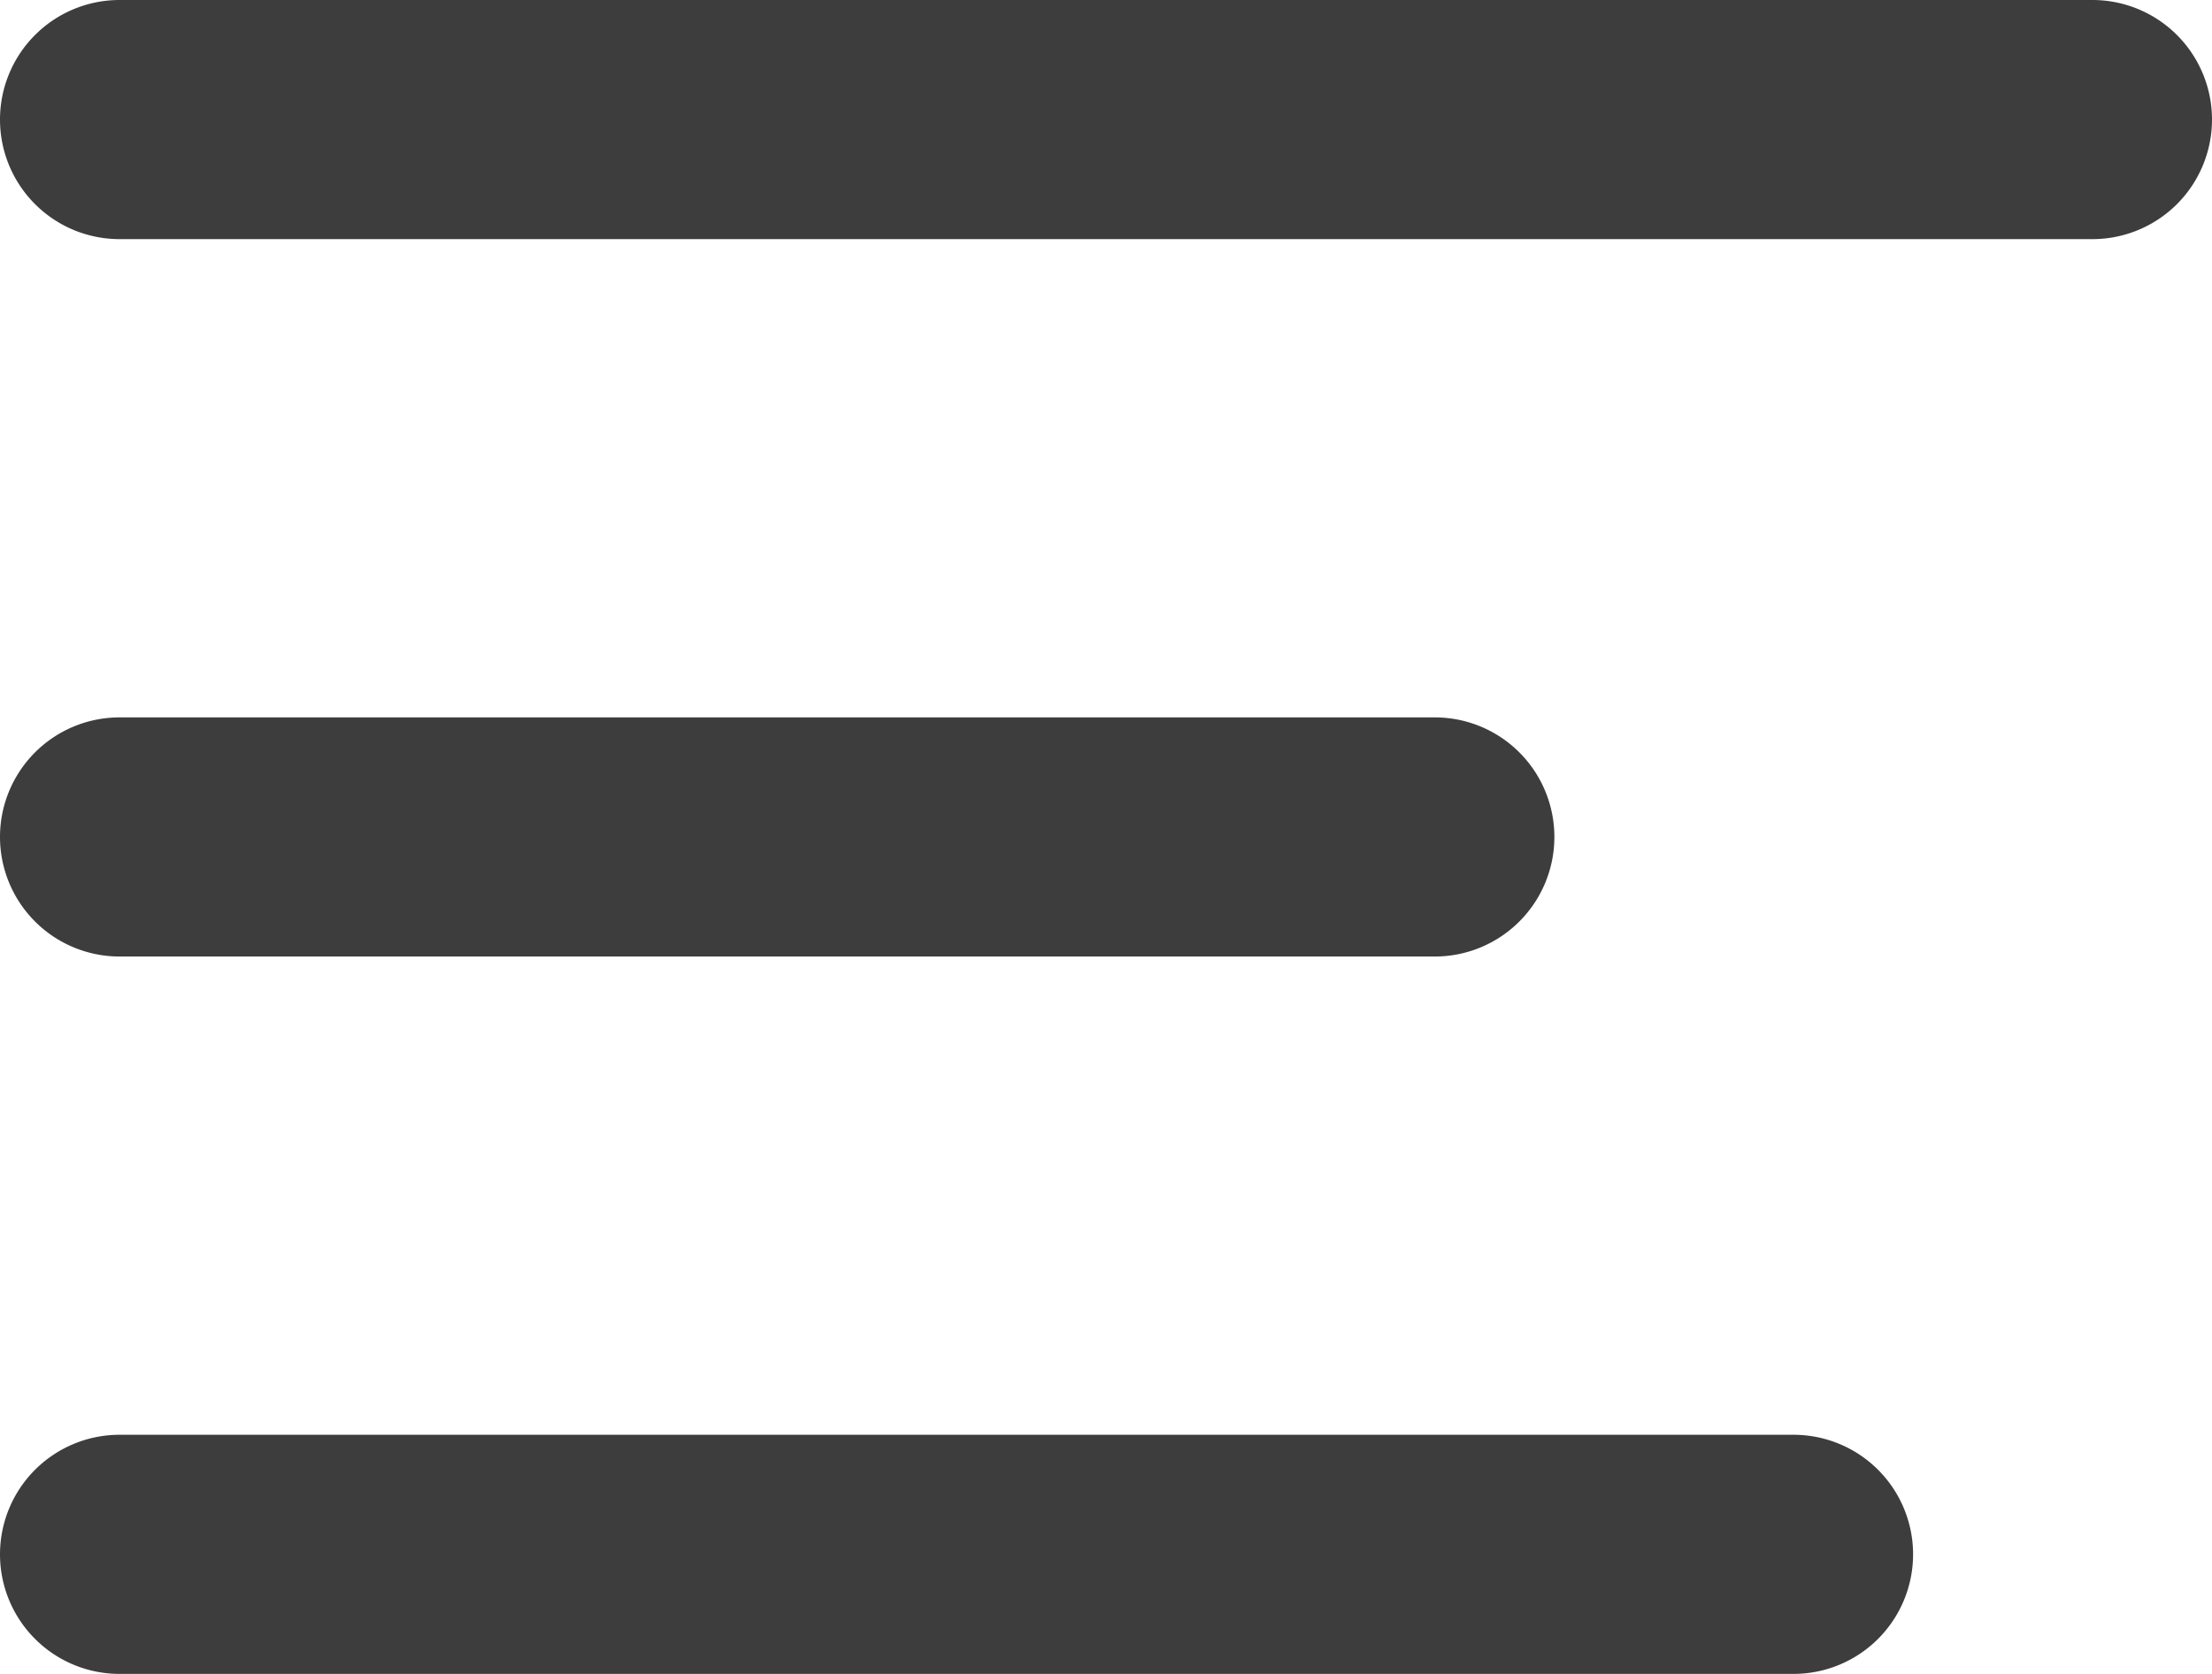<svg xmlns="http://www.w3.org/2000/svg" width="18.5" height="14" viewBox="0 0 18.5 14">
  <path id="icn_menu" d="M-3153,14a1,1,0,0,1-1-1,1,1,0,0,1,1-1h14a1,1,0,0,1,1,1,1,1,0,0,1-1,1Zm0-6a1,1,0,0,1-1-1,1,1,0,0,1,1-1h11a1,1,0,0,1,1,1,1,1,0,0,1-1,1Zm0-6a1,1,0,0,1-1-1,1,1,0,0,1,1-1h16.5a1,1,0,0,1,1,1,1,1,0,0,1-1,1Z" transform="translate(3154)" fill="#3d3d3d"/>
</svg>
